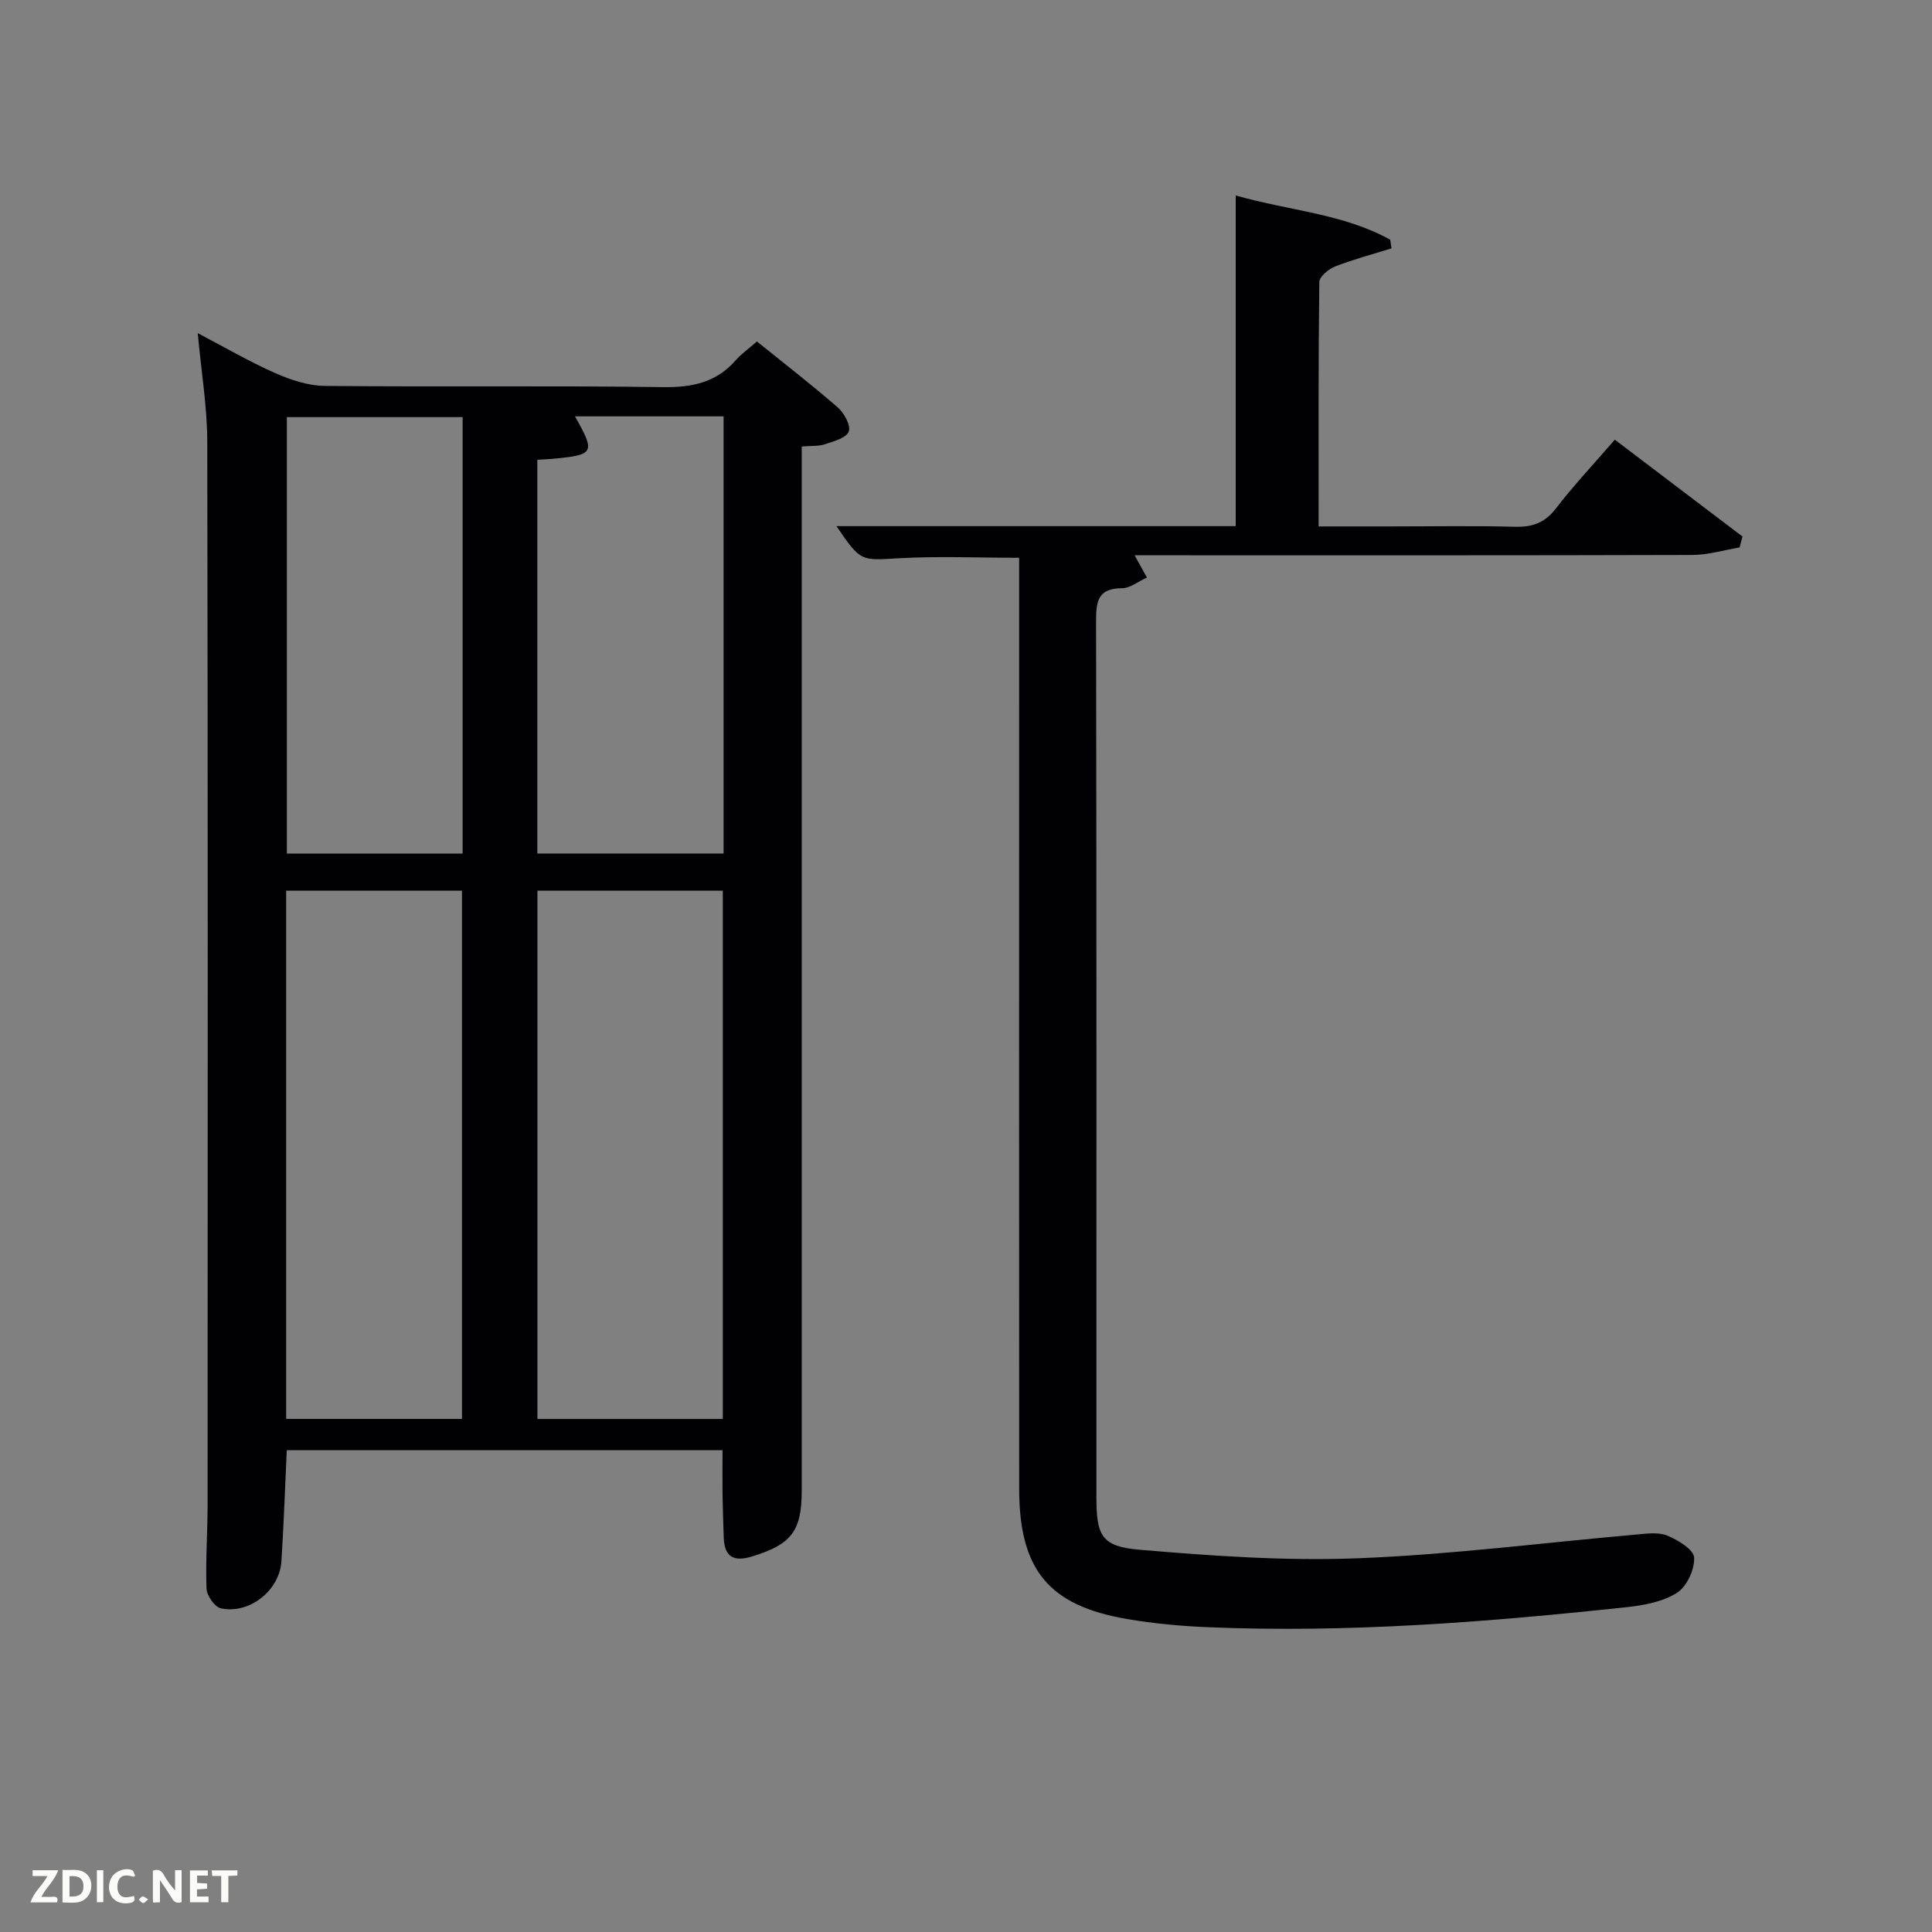 <svg enable-background="new 0 0 400 400" viewBox="0 0 400 400" xmlns="http://www.w3.org/2000/svg"><rect x="0" y="0" width="400" height="400" fill="#808080" stroke="none"/><path d="m149.59 300.24c-30.27 0-60.18 0-90.22 0-.37 7.82-.61 15.43-1.11 23.02-.39 6.04-6.6 10.98-12.52 9.73-1.27-.27-2.92-2.61-2.98-4.05-.22-5.81.22-11.65.22-17.48.03-73.33.07-146.66-.07-219.98-.01-7.26-1.24-14.52-1.97-22.5 5.62 2.93 10.7 5.91 16.05 8.27 3.22 1.42 6.85 2.62 10.31 2.65 23.33.23 46.67-.08 69.99.25 6.05.09 11.04-.97 15.08-5.61 1.08-1.24 2.48-2.21 4.34-3.84 5.57 4.49 11.3 8.92 16.76 13.67 1.32 1.15 2.72 3.74 2.25 4.98-.5 1.32-3.1 2.02-4.91 2.62-1.35.45-2.9.31-4.82.47v6.14 209.99c0 8.46-2.13 11.15-10.22 13.66-3.84 1.19-5.79.15-5.93-3.92-.1-3-.2-5.99-.25-8.99-.03-2.84 0-5.66 0-9.08zm.06-6.46c0-36.78 0-73.14 0-109.37-13.07 0-25.78 0-38.38 0v109.37zm-54-.01c0-36.76 0-73.12 0-109.37-12.4 0-24.44 0-36.4 0v109.37zm54.16-207.57c-10.52 0-20.59 0-30.77 0 4.28 7.59 4.06 7.99-4.73 8.8-.96.09-1.92.12-3.06.19v81.52h38.56c0-30.21 0-60.11 0-90.51zm-54.03.16c-12.44 0-24.49 0-36.39 0v90.37h36.39c0-30.19 0-60.1 0-90.37z" fill="#010104"/><path d="m211 115.48c-8.61 0-16.75-.36-24.84.1-7.93.45-7.91.82-12.98-6.65h82.66c0-22.78 0-45.19 0-68.46 11.04 3.16 22.2 3.74 31.99 9.16.09.6.18 1.19.26 1.79-3.91 1.22-7.88 2.27-11.68 3.75-1.35.53-3.25 2.11-3.26 3.23-.21 16.64-.14 33.28-.14 50.59h14.58c8.67 0 17.33-.16 25.99.07 3.62.1 6.21-.75 8.52-3.75 3.74-4.86 7.96-9.34 12.23-14.28 8.96 6.8 17.7 13.42 26.43 20.05-.2.75-.4 1.51-.6 2.26-3.25.55-6.51 1.55-9.76 1.56-36.49.11-72.99.07-109.48.07-1.83 0-3.66 0-6.01 0 .87 1.57 1.56 2.83 2.55 4.61-1.9.86-3.51 2.2-5.11 2.2-5.28-.01-5.43 3.01-5.42 7.15.11 60.32.07 120.65.07 180.97 0 8.03 1.01 10.29 8.95 10.96 15.04 1.28 30.22 2.35 45.27 1.76 19.23-.75 38.39-3.23 57.58-4.91 2.13-.19 4.55-.54 6.39.22 2.21.92 5.47 2.88 5.56 4.54.13 2.44-1.5 6-3.53 7.29-2.92 1.86-6.82 2.6-10.38 2.98-28.8 3.09-57.66 5.37-86.67 4.16-5.62-.23-11.28-.75-16.82-1.7-16.23-2.77-22.33-10.19-22.34-26.96-.04-53.83-.01-107.65-.01-161.48 0-10.39 0-20.84 0-31.28z" fill="#010104"/><g fill="#fbfcfa"><path d="m37.59 393.81c-.92.31-1.52.05-2-.78-.7-1.2-1.52-2.34-2.47-3.78v4.59c-.55.03-.95.05-1.41.07-.03-.37-.06-.64-.06-.91 0-1.91 0-3.81 0-5.7 1.13-.41 1.77-.03 2.29.91.62 1.11 1.38 2.14 2.31 3.19v-4.2h1.35v6.61z"/><path d="m12.94 393.88v-6.75c1.9.19 3.93-.54 5.37 1.29.8 1.01.78 2.88.03 3.97-1.37 1.97-3.4 1.51-5.4 1.49m1.45-1.22c2.04.12 2.92-.58 2.89-2.21-.03-1.51-.98-2.19-2.89-2z"/><path d="m11.81 393.87h-5.49c.68-2.18 2.47-3.48 3.51-5.45h-3.08v-1.21h5.29c-.71 2.13-2.44 3.48-3.47 5.51.86 0 1.63.04 2.39-.01.79-.05 1.14.21.85 1.16"/><path d="m39.33 393.86v-6.61h3.7v1.07h-2.22v1.52c.68.04 1.34.09 2.07.13v1.07c-.72.05-1.38.09-2.1.14v1.48h2.4v1.19h-3.85z"/><path d="m27.71 388.56c-1.15-.3-2.46-.61-3.1.64-.37.73-.41 1.93-.06 2.67.63 1.35 1.99.93 3.17.68.35.94-.01 1.32-.93 1.46-1.62.25-3.05-.27-3.76-1.48-.72-1.24-.6-3.03.31-4.17.88-1.11 2.71-1.7 4-1.16.32.13.44.74.65 1.12-.1.08-.19.16-.28.24"/><path d="m49.15 387.24v1.07c-.59.02-1.17.05-1.87.08v5.44h-1.48v-5.44h-1.85c-.05-.4-.08-.73-.13-1.15z"/><path d="m20.06 387.21h1.33v6.62h-1.33z"/><path d="m30.68 393.25c-.49.38-.8.79-1.05.76-.32-.05-.6-.45-.9-.7.26-.24.51-.64.8-.67.29-.04.62.3 1.15.61"/></g></svg>